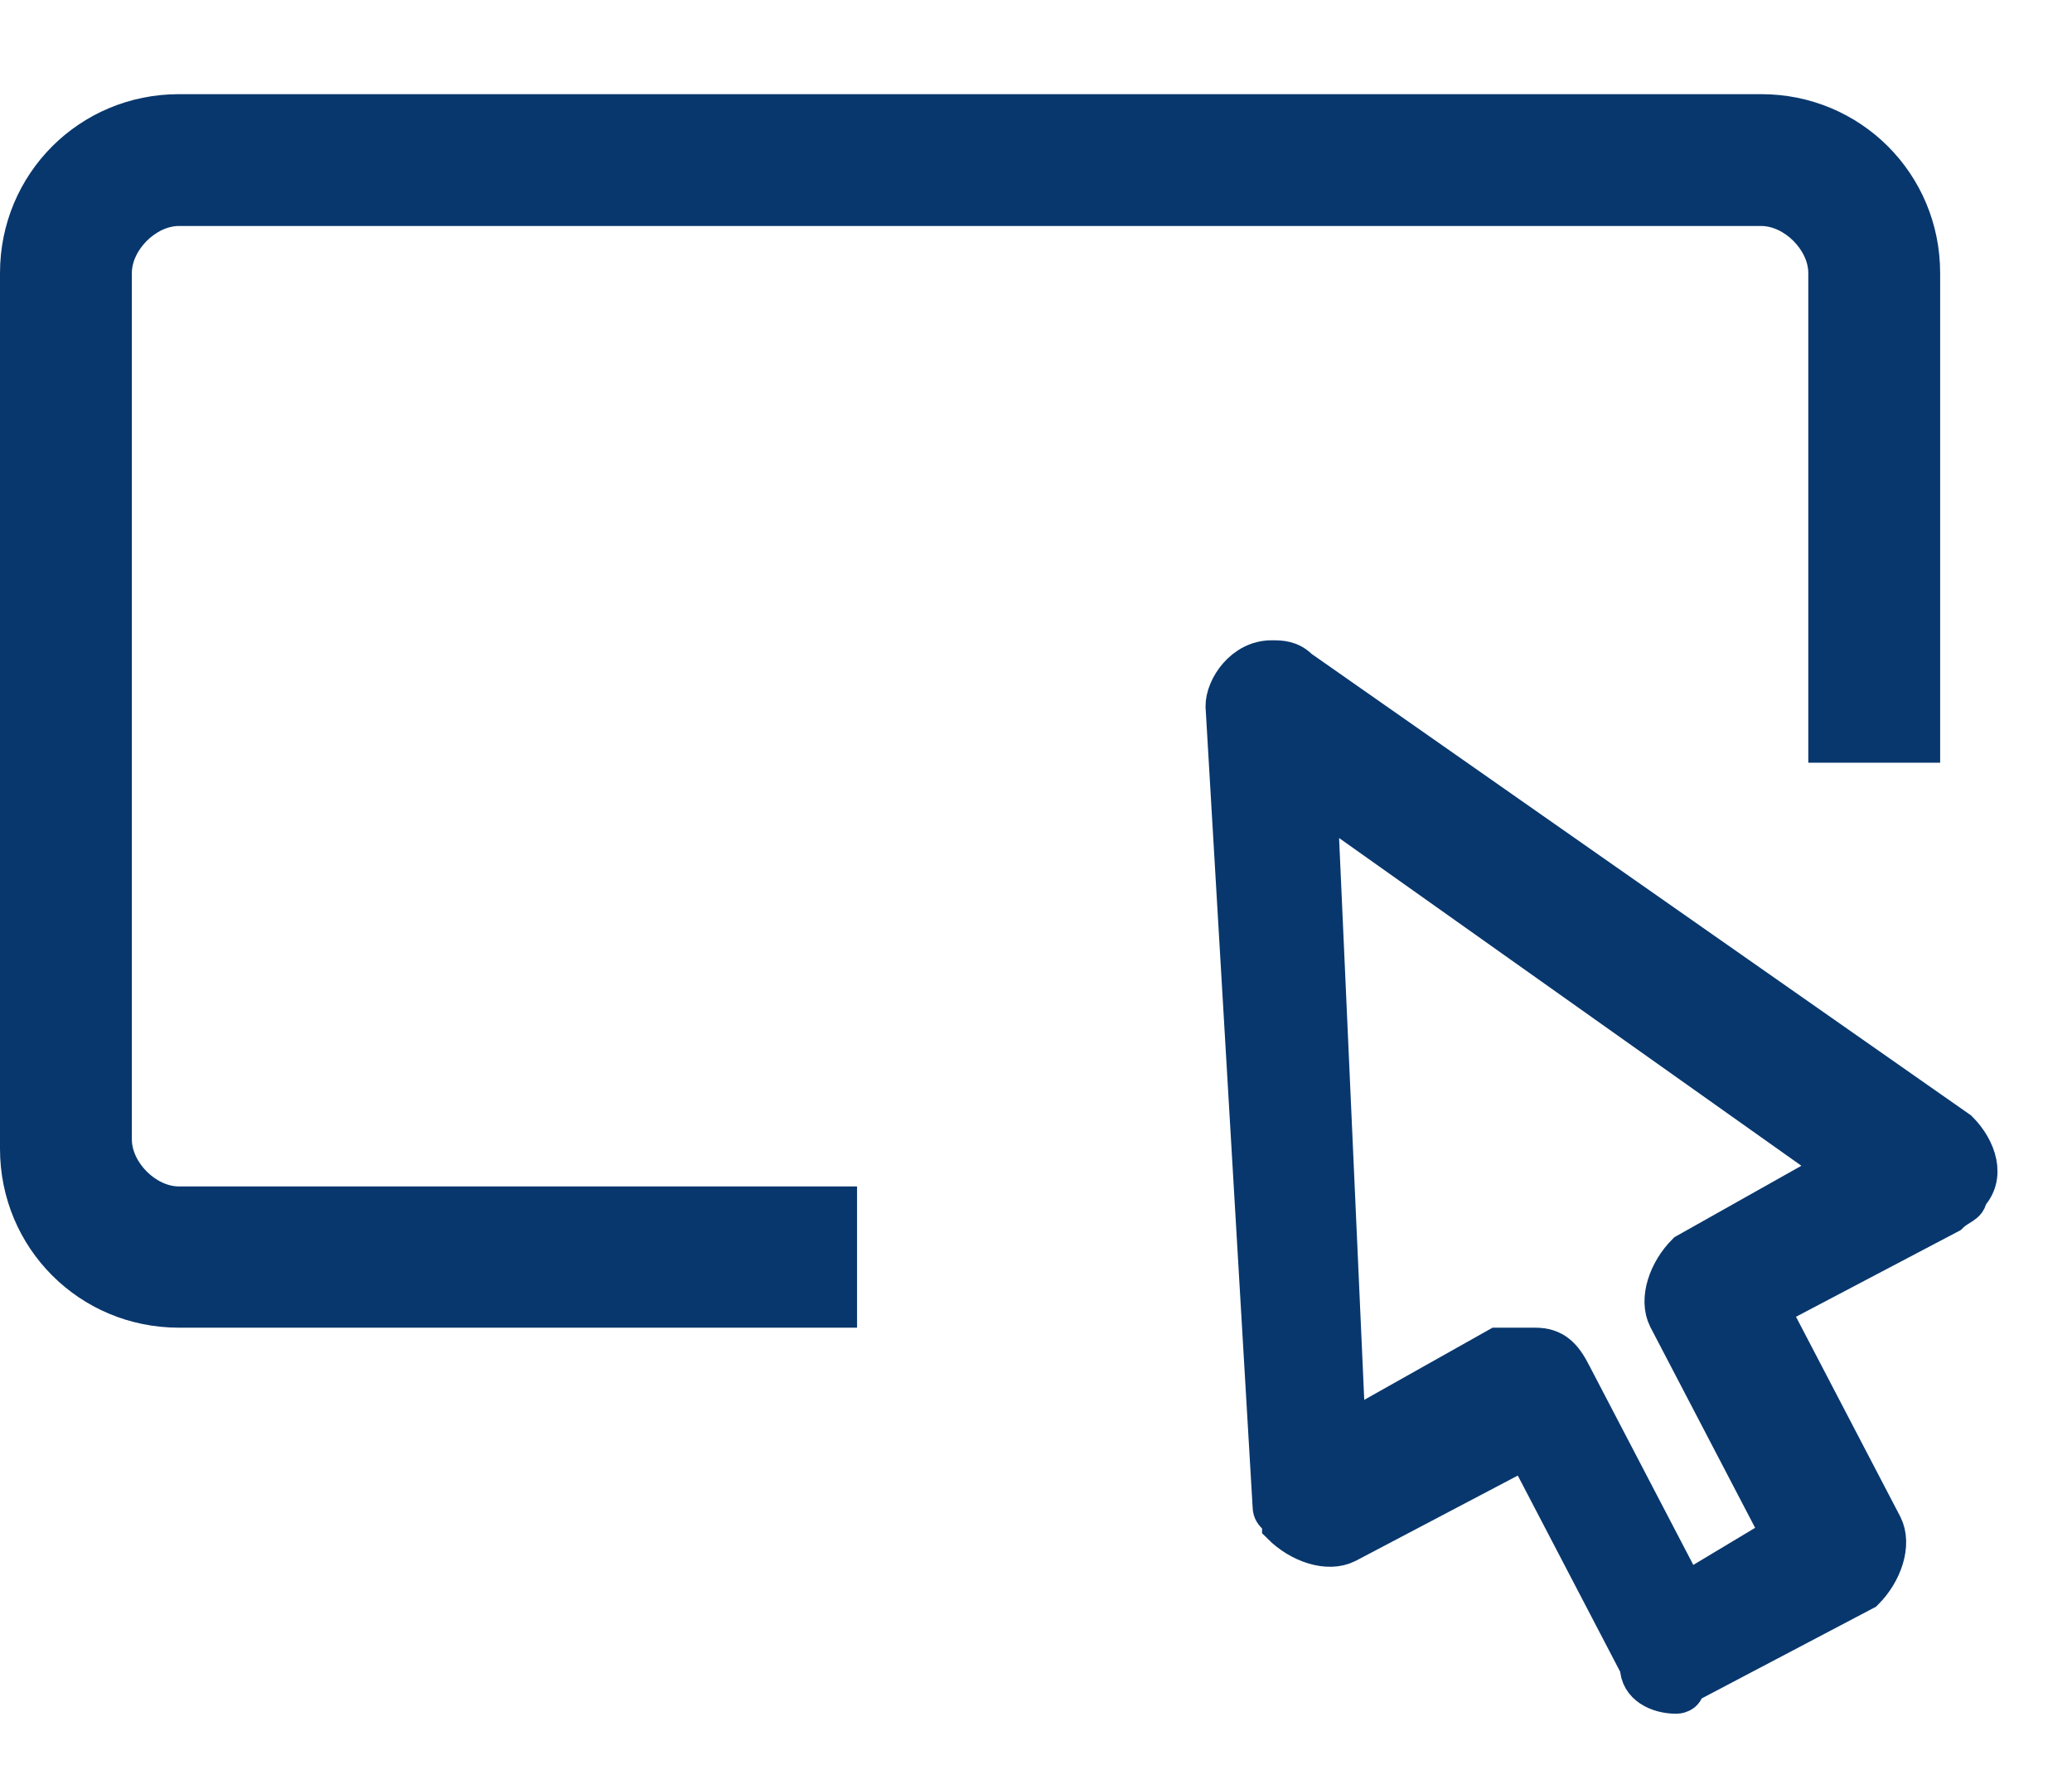 <?xml version="1.0" encoding="utf-8"?>
<!-- Generator: Adobe Illustrator 20.0.0, SVG Export Plug-In . SVG Version: 6.00 Build 0)  -->
<svg version="1.1" id="Layer_1" xmlns="http://www.w3.org/2000/svg" xmlns:xlink="http://www.w3.org/1999/xlink" x="0px" y="0px"
	 viewBox="0 0 22 19" style="enable-background:new 0 0 22 19;" xml:space="preserve">
<style type="text/css">
	.st0{fill:#08376D;stroke:#08376D;stroke-width:0.2;}
	.st1{fill:#08376D;stroke:#08376D;stroke-width:0.4;}
</style>
<g>
	<path class="st0" d="M9,12.7H1.9c-0.3,0-0.6-0.3-0.6-0.6V2.9c0-0.3,0.3-0.6,0.6-0.6h16.8c0.3,0,0.6,0.3,0.6,0.6V8h1.2V2.9
		c0-1-0.8-1.8-1.8-1.8H1.9c-1,0-1.8,0.8-1.8,1.8v9.3c0,1,0.8,1.8,1.8,1.8H9V12.7z"/>
	<g>
		<path class="st1" d="M17.8,18c-0.2,0-0.4-0.1-0.4-0.3l-1.2-2.3l-1.9,1c-0.2,0.1-0.5,0-0.7-0.2c0-0.1-0.1-0.1-0.1-0.2L13,7.5
			C13,7.3,13.2,7,13.5,7c0.1,0,0.2,0,0.3,0.1l7,4.9c0.2,0.2,0.3,0.5,0.1,0.7c0,0.1-0.1,0.1-0.2,0.2l-1.9,1l1.2,2.3
			c0.1,0.2,0,0.5-0.2,0.7l-1.9,1C17.9,18,17.8,18,17.8,18z M16.3,14.3c0.2,0,0.3,0.1,0.4,0.3l1.2,2.3l1-0.6L17.7,14
			c-0.1-0.2,0-0.5,0.2-0.7l1.6-0.9l-5.5-3.9l0.3,6.7l1.6-0.9C16.1,14.3,16.2,14.3,16.3,14.3z"/>
	</g>
</g>
</svg>
